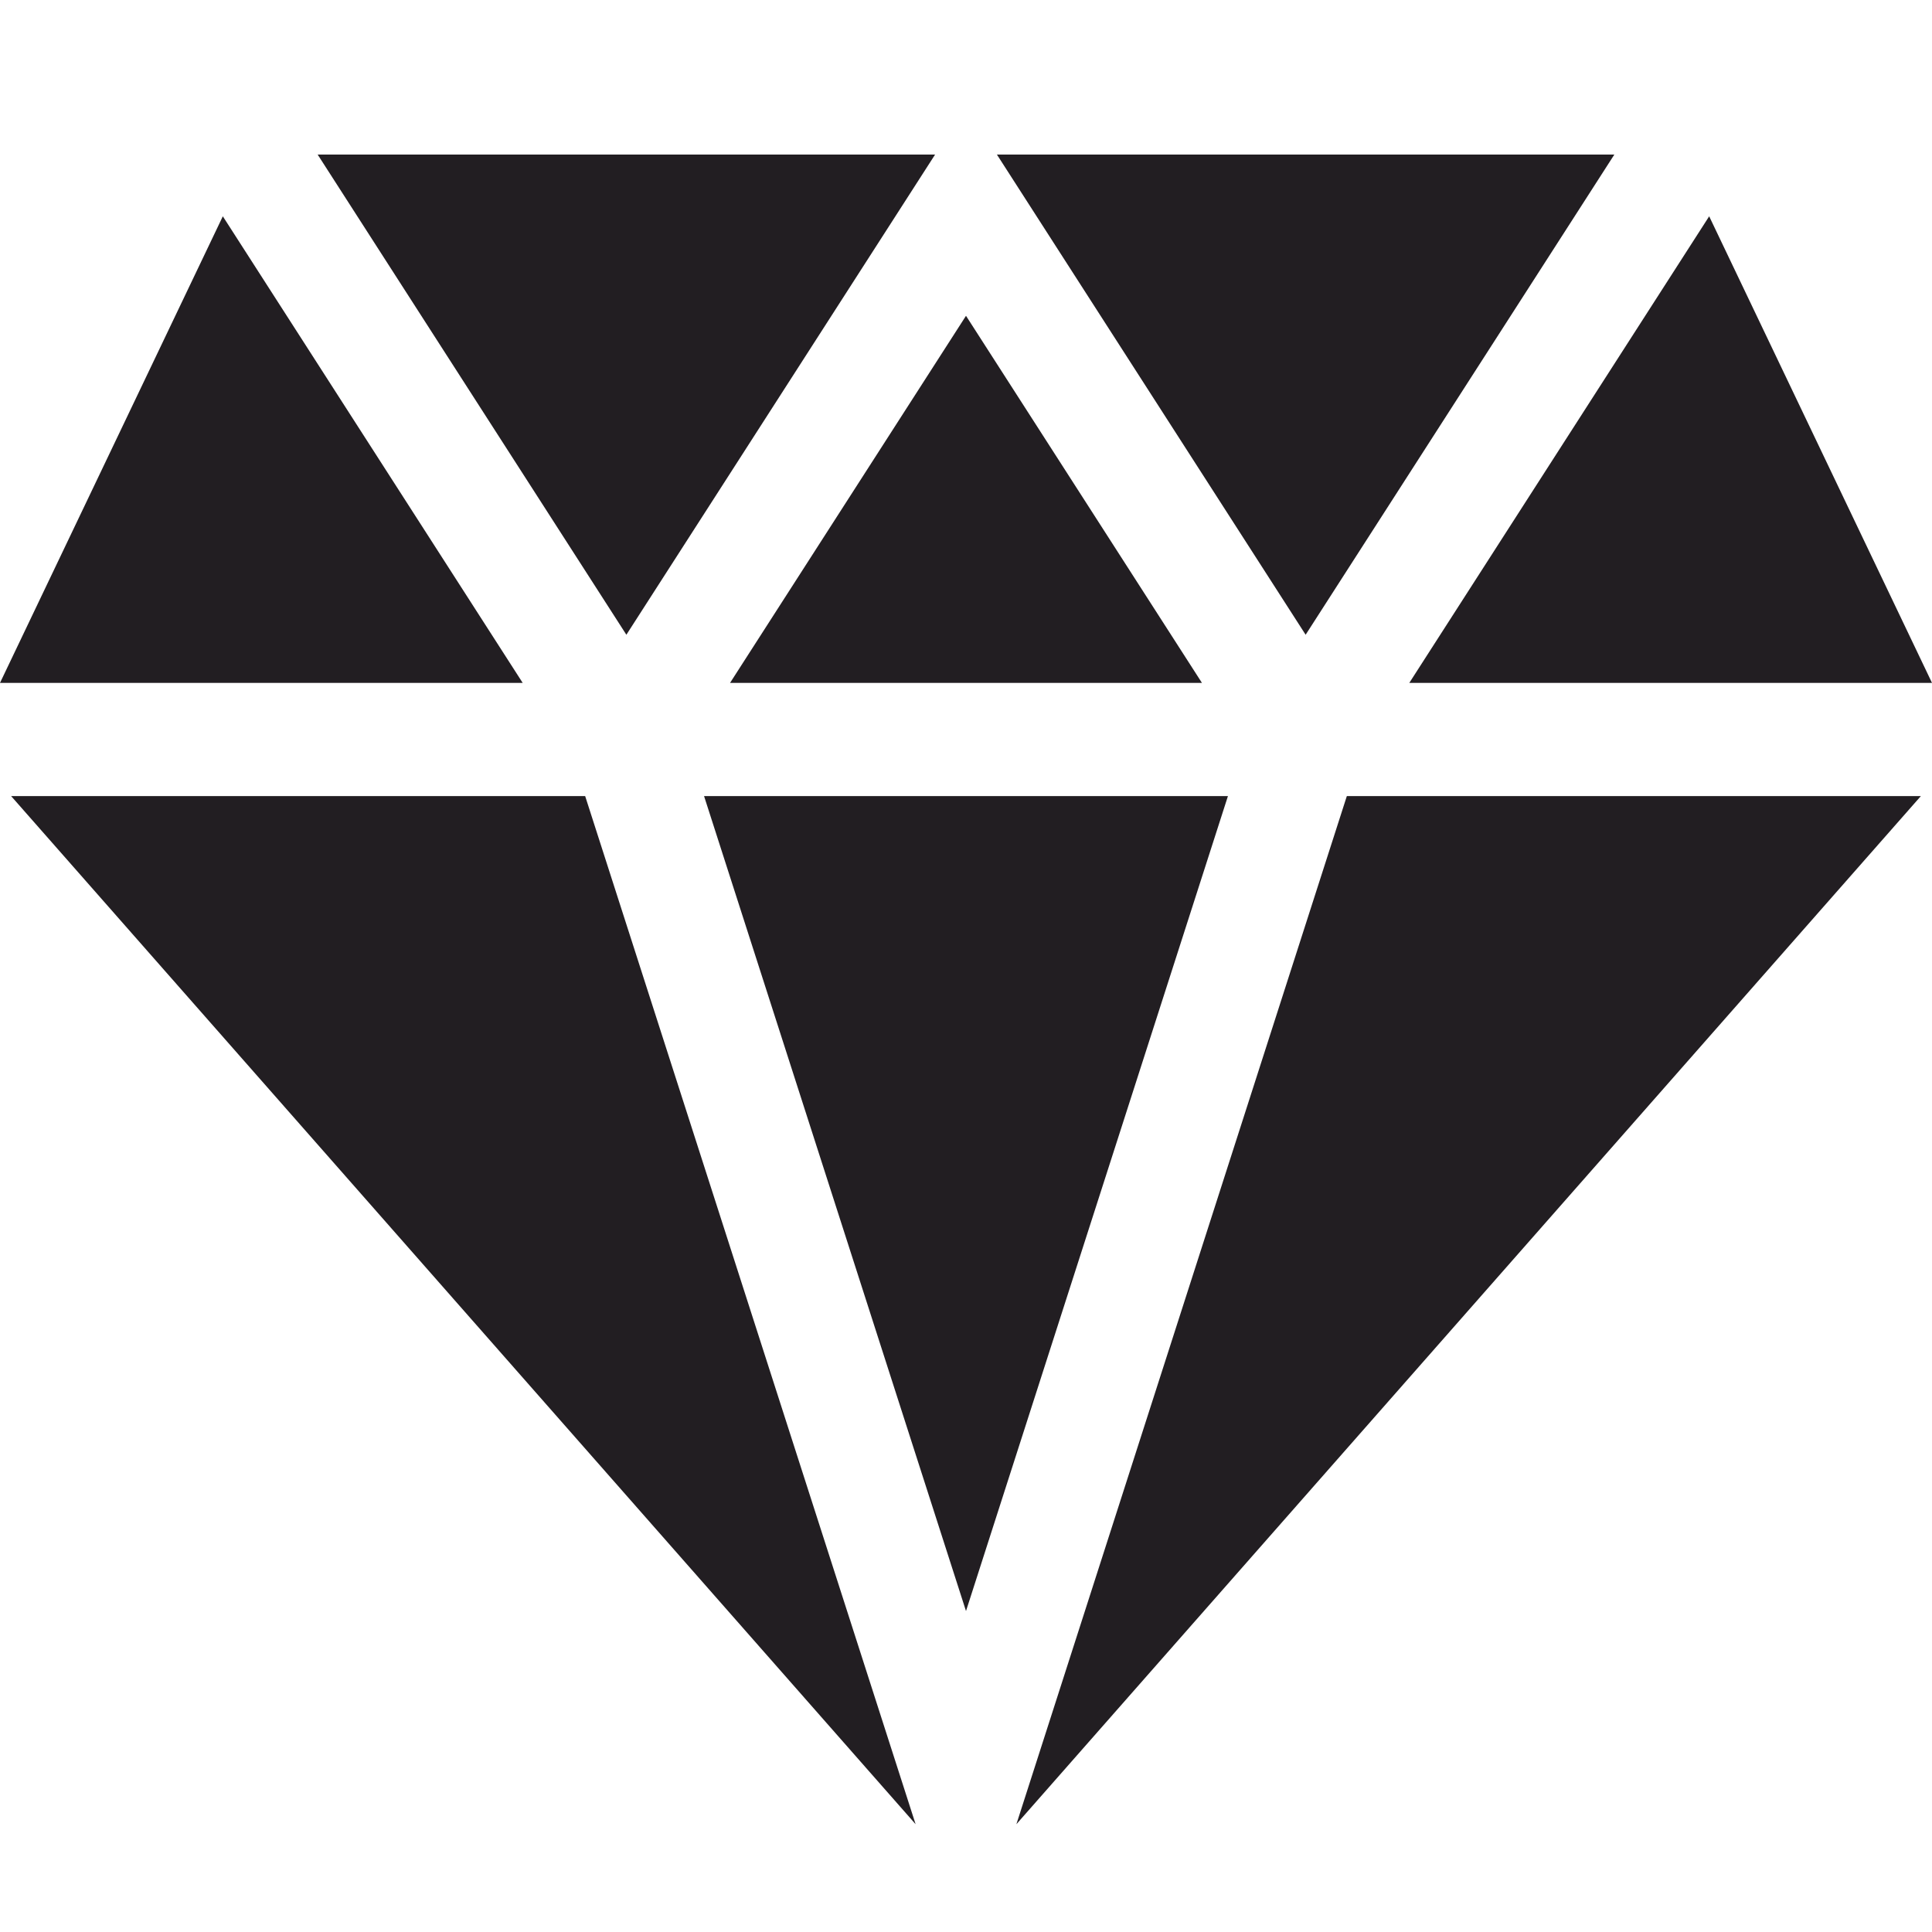 <svg xmlns="http://www.w3.org/2000/svg" width="24" height="24" viewBox="0 0 24 24">
    <g fill="none" fill-rule="evenodd">
        <g>
            <g>
                <g>
                    <path d="M0 0H24V24H0z" transform="translate(-170 -2768) translate(150 2763) translate(20 5)"/>
                    <g fill="#221E22" fill-rule="nonzero">
                        <path d="M12 18.093L15.254 7.969 8.746 7.969zM16.731 7.969L12.626 20.741 23.862 7.969zM7.269 7.969L.138 7.969 11.374 20.741zM24 6.563L21.232.767 17.507 6.563zM3.946 0L7.781 5.965 11.616 0zM12.384 0L16.219 5.965 20.054 0zM9.069 6.563L14.931 6.563 12 2.003zM2.768.767L0 6.563 6.493 6.563z" transform="translate(-170 -2768) translate(150 2763) translate(20 5) translate(0 1.92)"/>
                    </g>
                </g>
            </g>
        </g>
    </g>
</svg>
